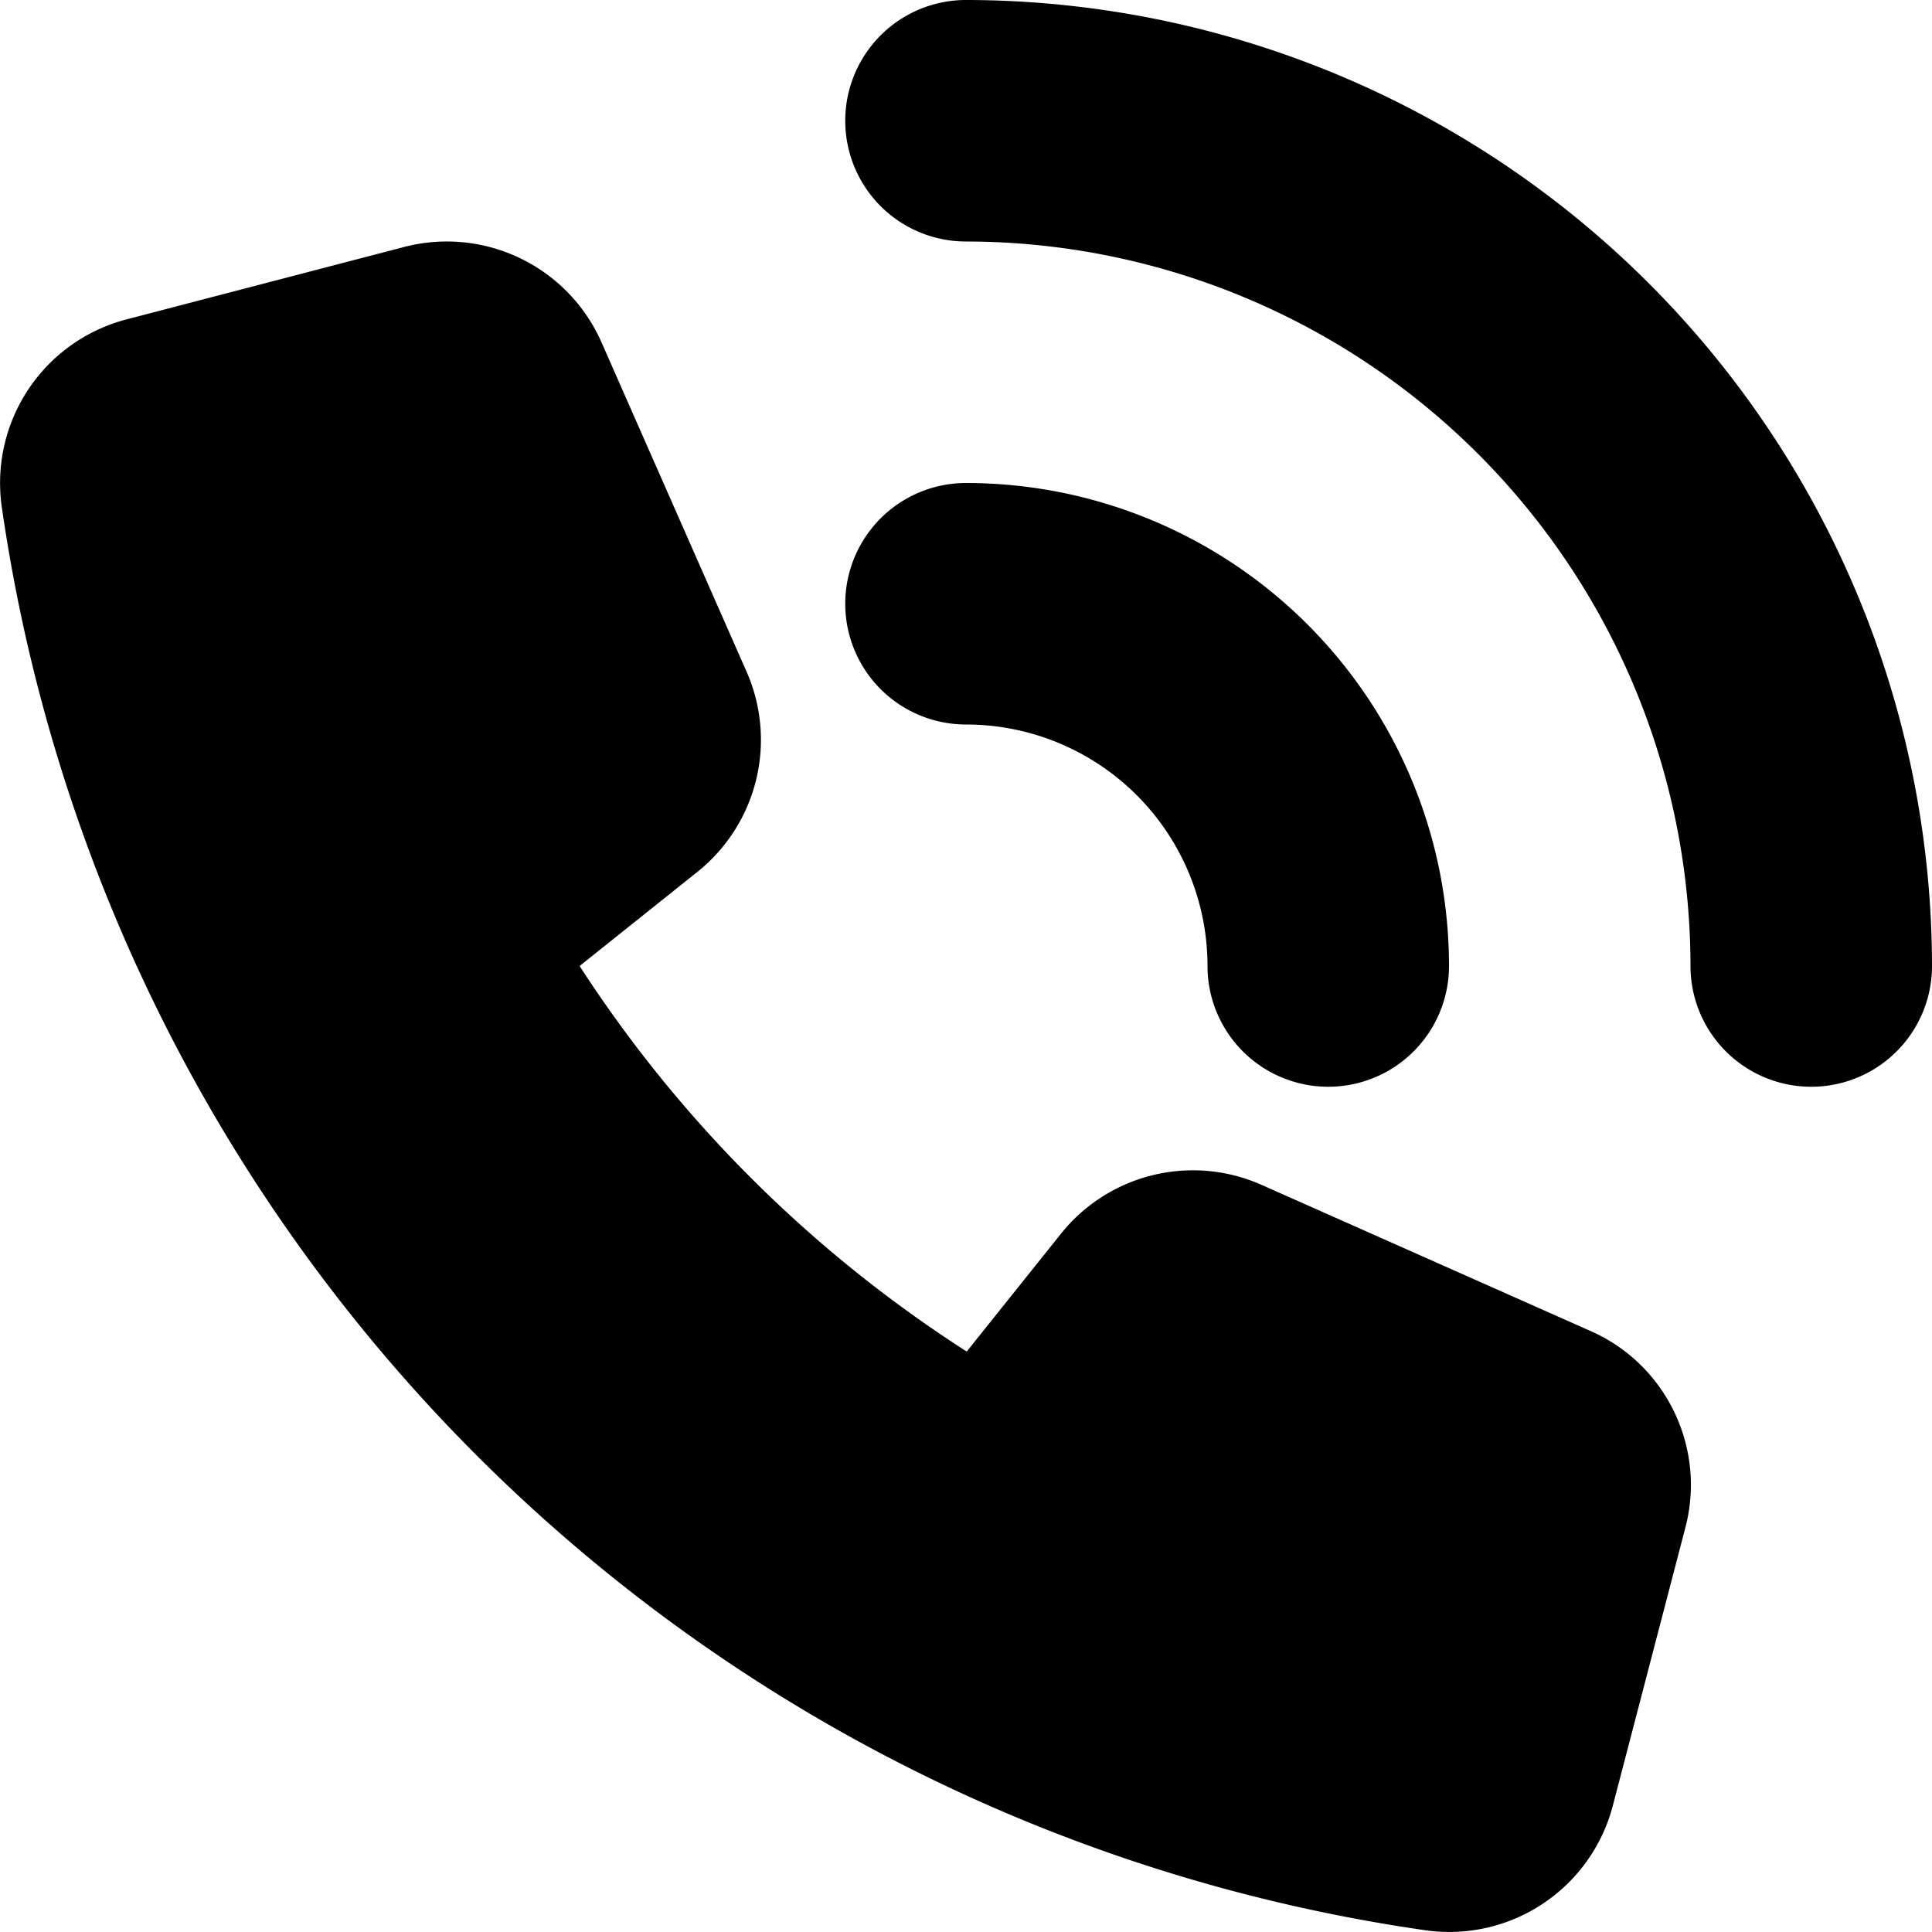 <svg xmlns="http://www.w3.org/2000/svg" width="16" height="16"><path fill="currentColor" fill-rule="nonzero" d="M3.348 2.045a1.4 1.4 0 0 1 1.632.787l1.2 2.724a1.4 1.4 0 0 1-.4 1.661L4.8 8a10.7 10.7 0 0 0 3.206 3.193l.783-.979a1.4 1.4 0 0 1 1.662-.4l2.717 1.207c.628.274.963.965.79 1.628l-.6 2.3a1.4 1.4 0 0 1-1.551 1.037A13.911 13.911 0 0 1 .015 4.2a1.4 1.4 0 0 1 1.033-1.555ZM8 4a4 4 0 0 1 4 4 1 1 0 0 1-2 0 2 2 0 0 0-2-2 1 1 0 1 1 0-2Zm0-4a8.009 8.009 0 0 1 8 8 1 1 0 0 1-2 0 6.006 6.006 0 0 0-6-6 1 1 0 1 1 0-2Z"/></svg>